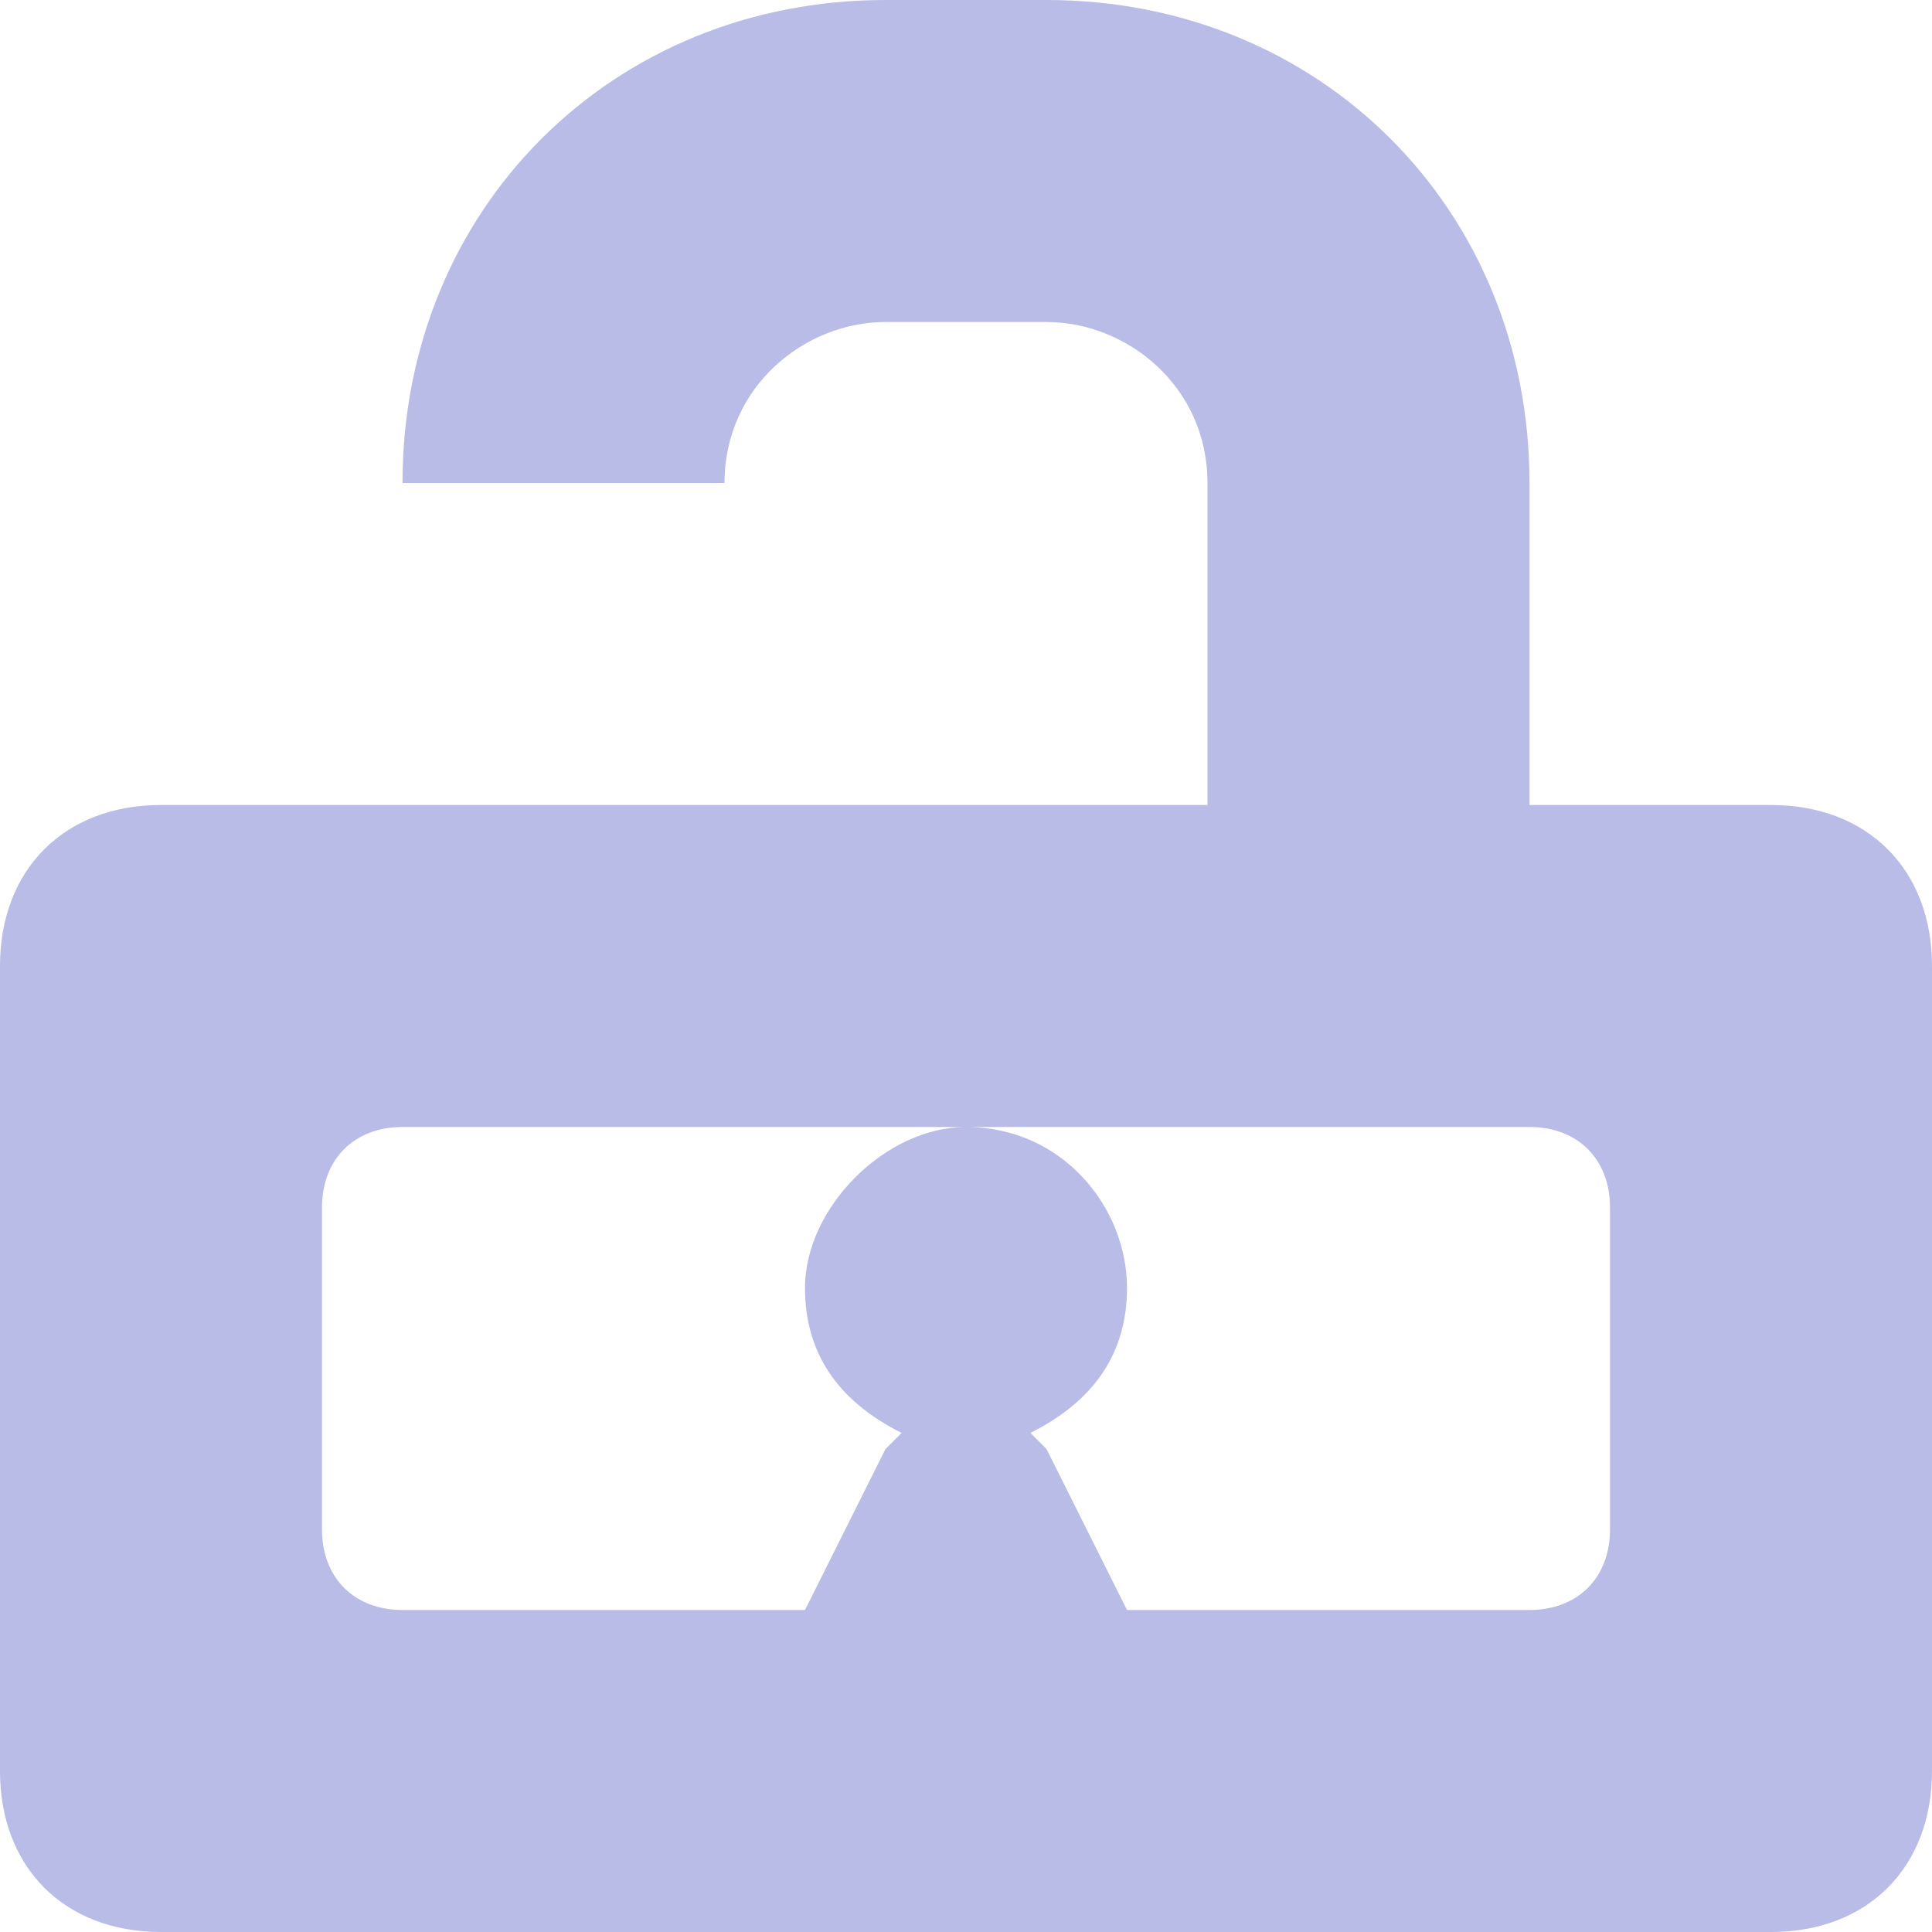 <!DOCTYPE svg PUBLIC "-//W3C//DTD SVG 1.1//EN" "http://www.w3.org/Graphics/SVG/1.1/DTD/svg11.dtd"><svg xmlns="http://www.w3.org/2000/svg" width="12" height="12" viewBox="0 0 12 12" preserveAspectRatio="xMinYMid meet" overflow="visible"><path d="M6.5 0h-1c-1.7 0-3 1.3-3 3h2c0-.6.5-1 1-1h1c.5 0 1 .4 1 1v2H1c-.6 0-1 .4-1 1v5c0 .6.4 1 1 1h10c.6 0 1-.4 1-1V6c0-.6-.4-1-1-1H9.5V3c0-1.7-1.3-3-3-3zM10 7.5v2c0 .3-.2.5-.5.5H7l-.5-1-.1-.1c.4-.2.6-.5.6-.9 0-.5-.4-1-1-1-.5 0-1 .5-1 1 0 .4.2.7.6.9l-.1.1-.5 1H2.5c-.3 0-.5-.2-.5-.5v-2c0-.3.2-.5.5-.5h7c.3 0 .5.2.5.5z" fill="#b8bce7"/></svg>